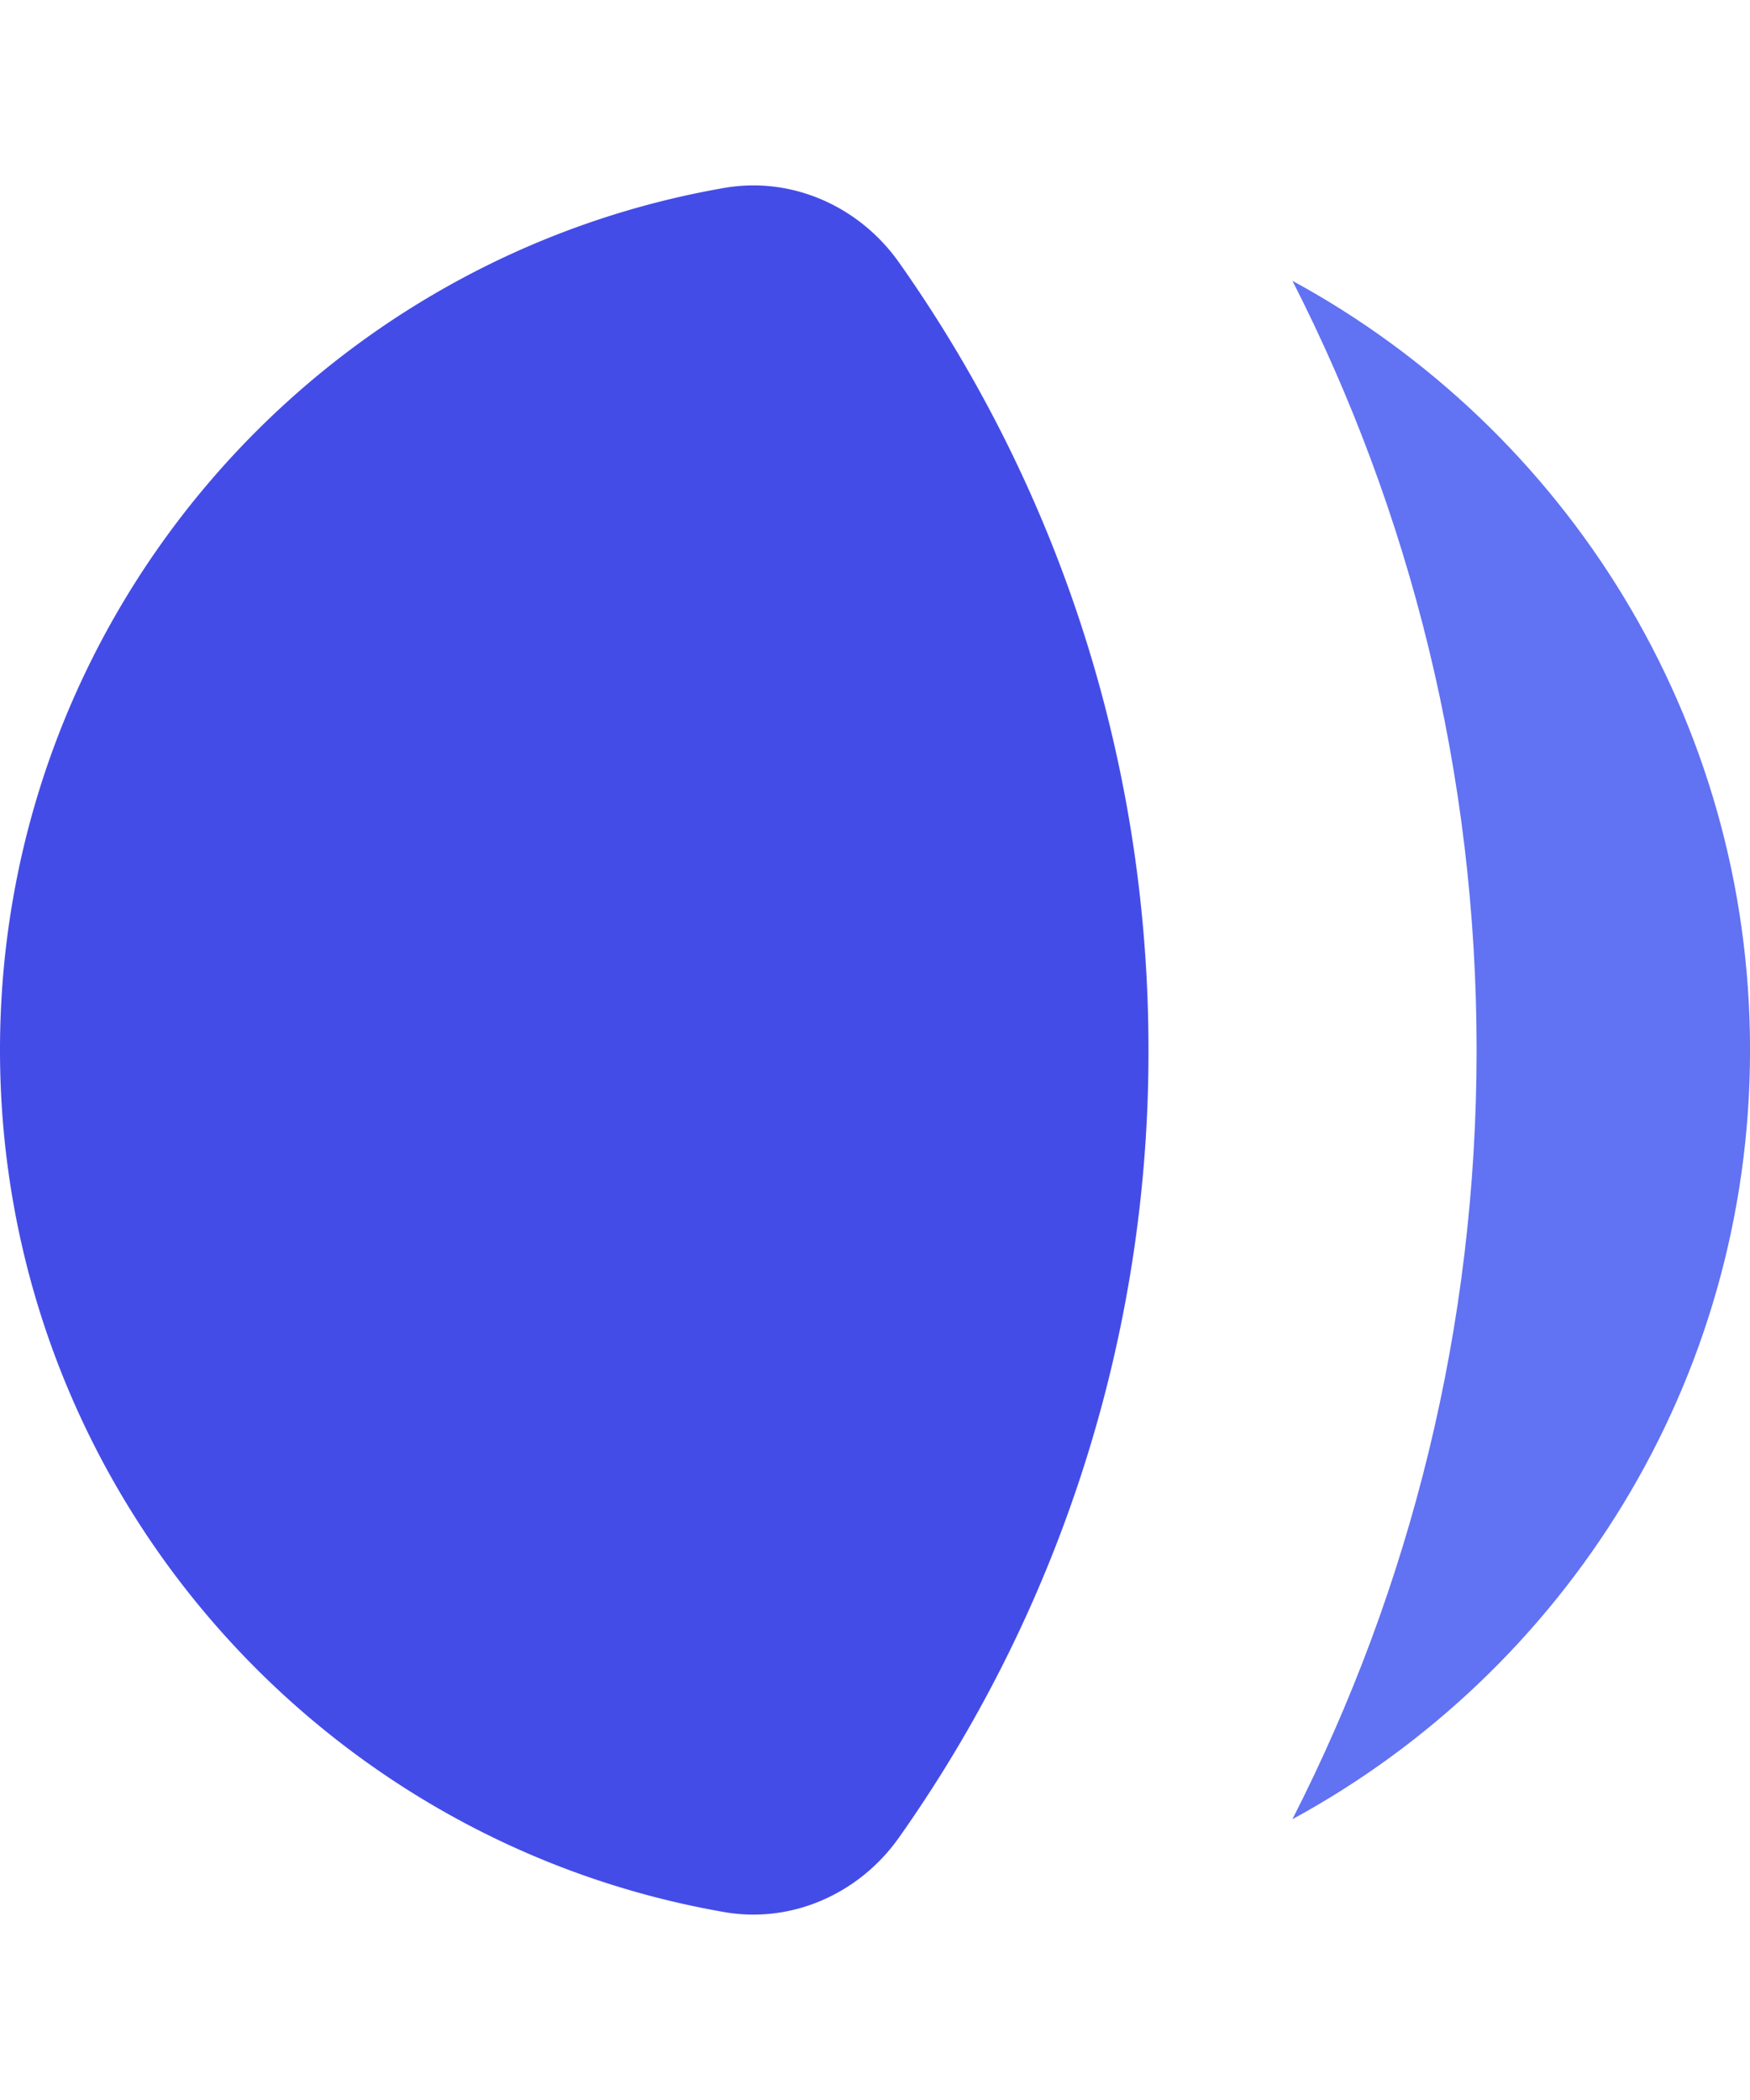 <svg xmlns:xlink="http://www.w3.org/1999/xlink" xmlns="http://www.w3.org/2000/svg" style="width:100%;height:100%" viewBox="0 0 40 48" preserveAspectRatio="none" width="40" height="48"><defs><svg fill="none" height="48" width="40" id="svg1305776292_478"><path d="M29.541 6.418c2.691 5.277 4.21 11.252 4.21 17.582s-1.519 12.305-4.21 17.582c6.23-3.388 10.46-9.991 10.46-17.582S35.77 9.806 29.54 6.418z" fill="#6172F3"></path><path d="M20.548 5.998c-.905-1.281-2.446-1.971-3.991-1.703C7.152 5.927 0 14.128 0 24c0 9.872 7.152 18.073 16.557 19.705 1.545.268 3.086-.422 3.991-1.704A31.108 31.108 0 0 0 26.251 24c0-6.703-2.11-12.913-5.703-18.002z" fill="#444CE7"></path></svg></defs><use href="#svg1305776292_478"></use></svg>